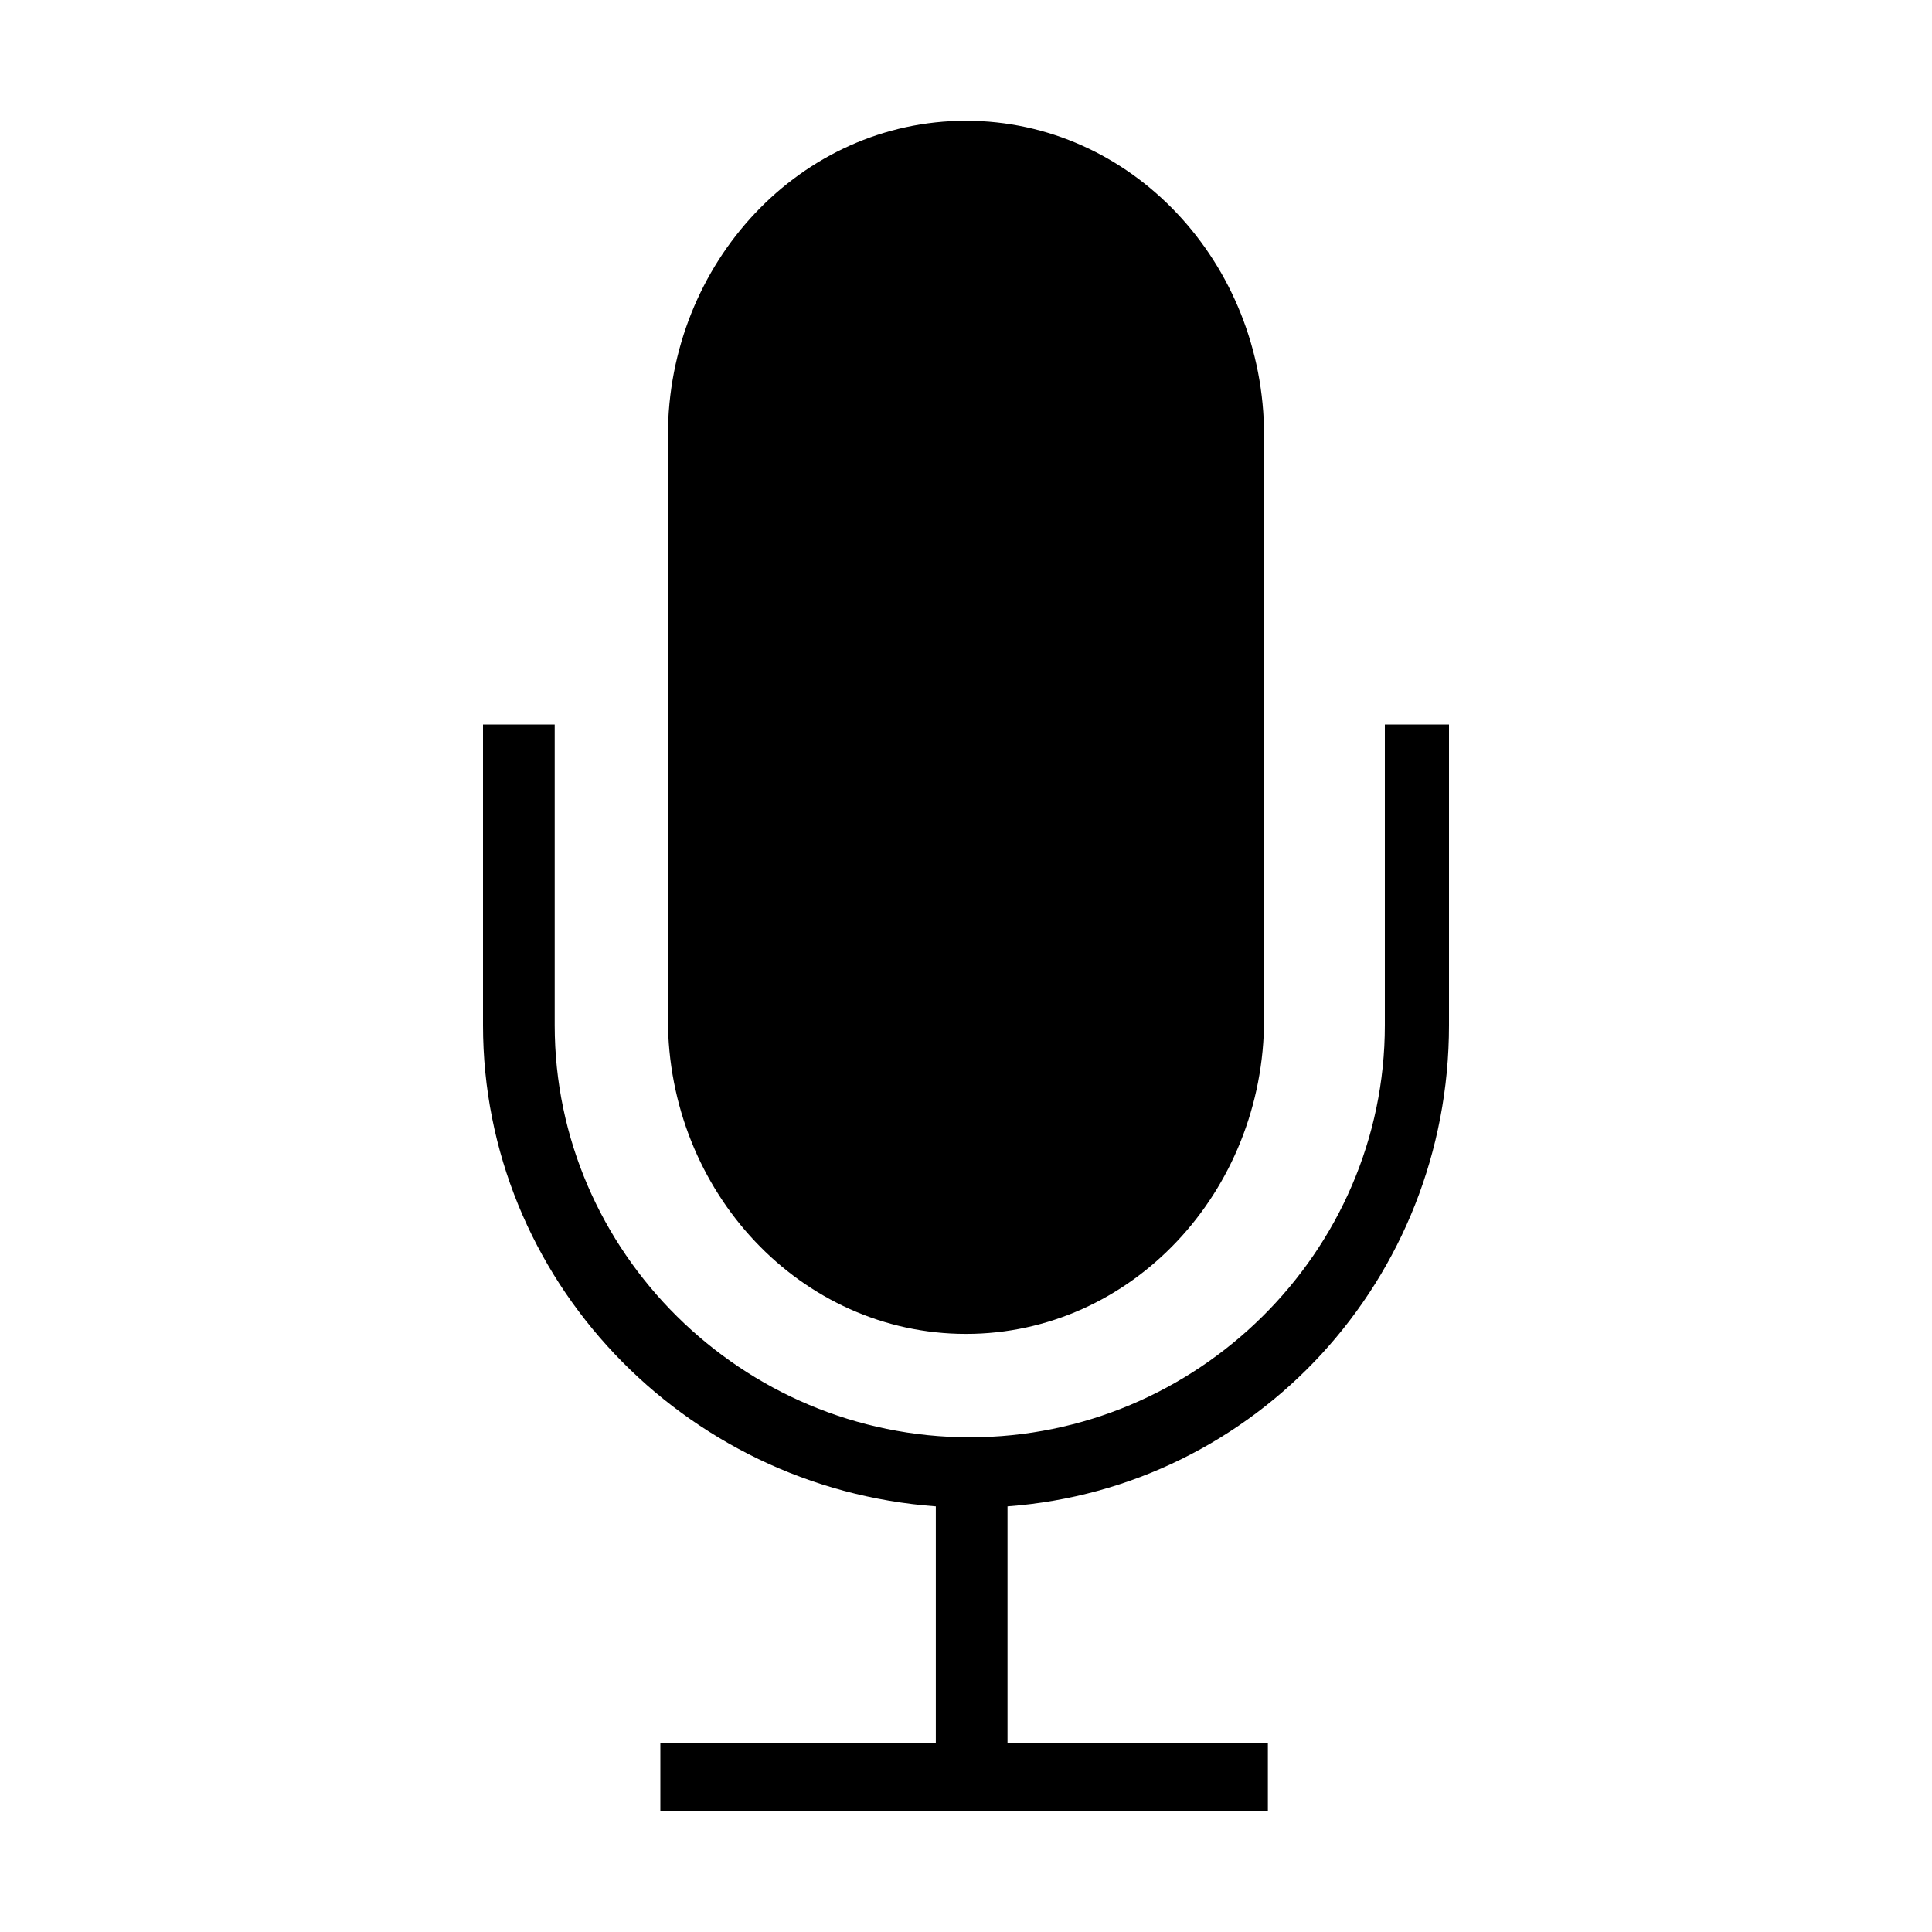 <?xml version="1.0" encoding="utf-8"?>
<!-- Generated by IcoMoon.io -->
<!DOCTYPE svg PUBLIC "-//W3C//DTD SVG 1.1//EN" "http://www.w3.org/Graphics/SVG/1.1/DTD/svg11.dtd">
<svg version="1.1" xmlns="http://www.w3.org/2000/svg" xmlns:xlink="http://www.w3.org/1999/xlink" width="512" height="512" viewBox="0 0 512 512">
<path d="M256 353.5c43.7 0 79-37.5 79-83.5v-154.5c0-46-35.3-83.5-79-83.5s-79 37.5-79 83.5v154.5c0 46 35.3 83.5 79 83.5z"></path>
<path d="M367 192v79.7c0 60.2-49.8 109.2-110 109.2s-110-49-110-109.2v-79.7h-19v79.7c0 67.2 53 122.6 120 127.5v62.8h-73v18h161v-18h-69v-62.8c66-4.9 117-60.3 117-127.5v-79.7h-17z"></path>
</svg>
